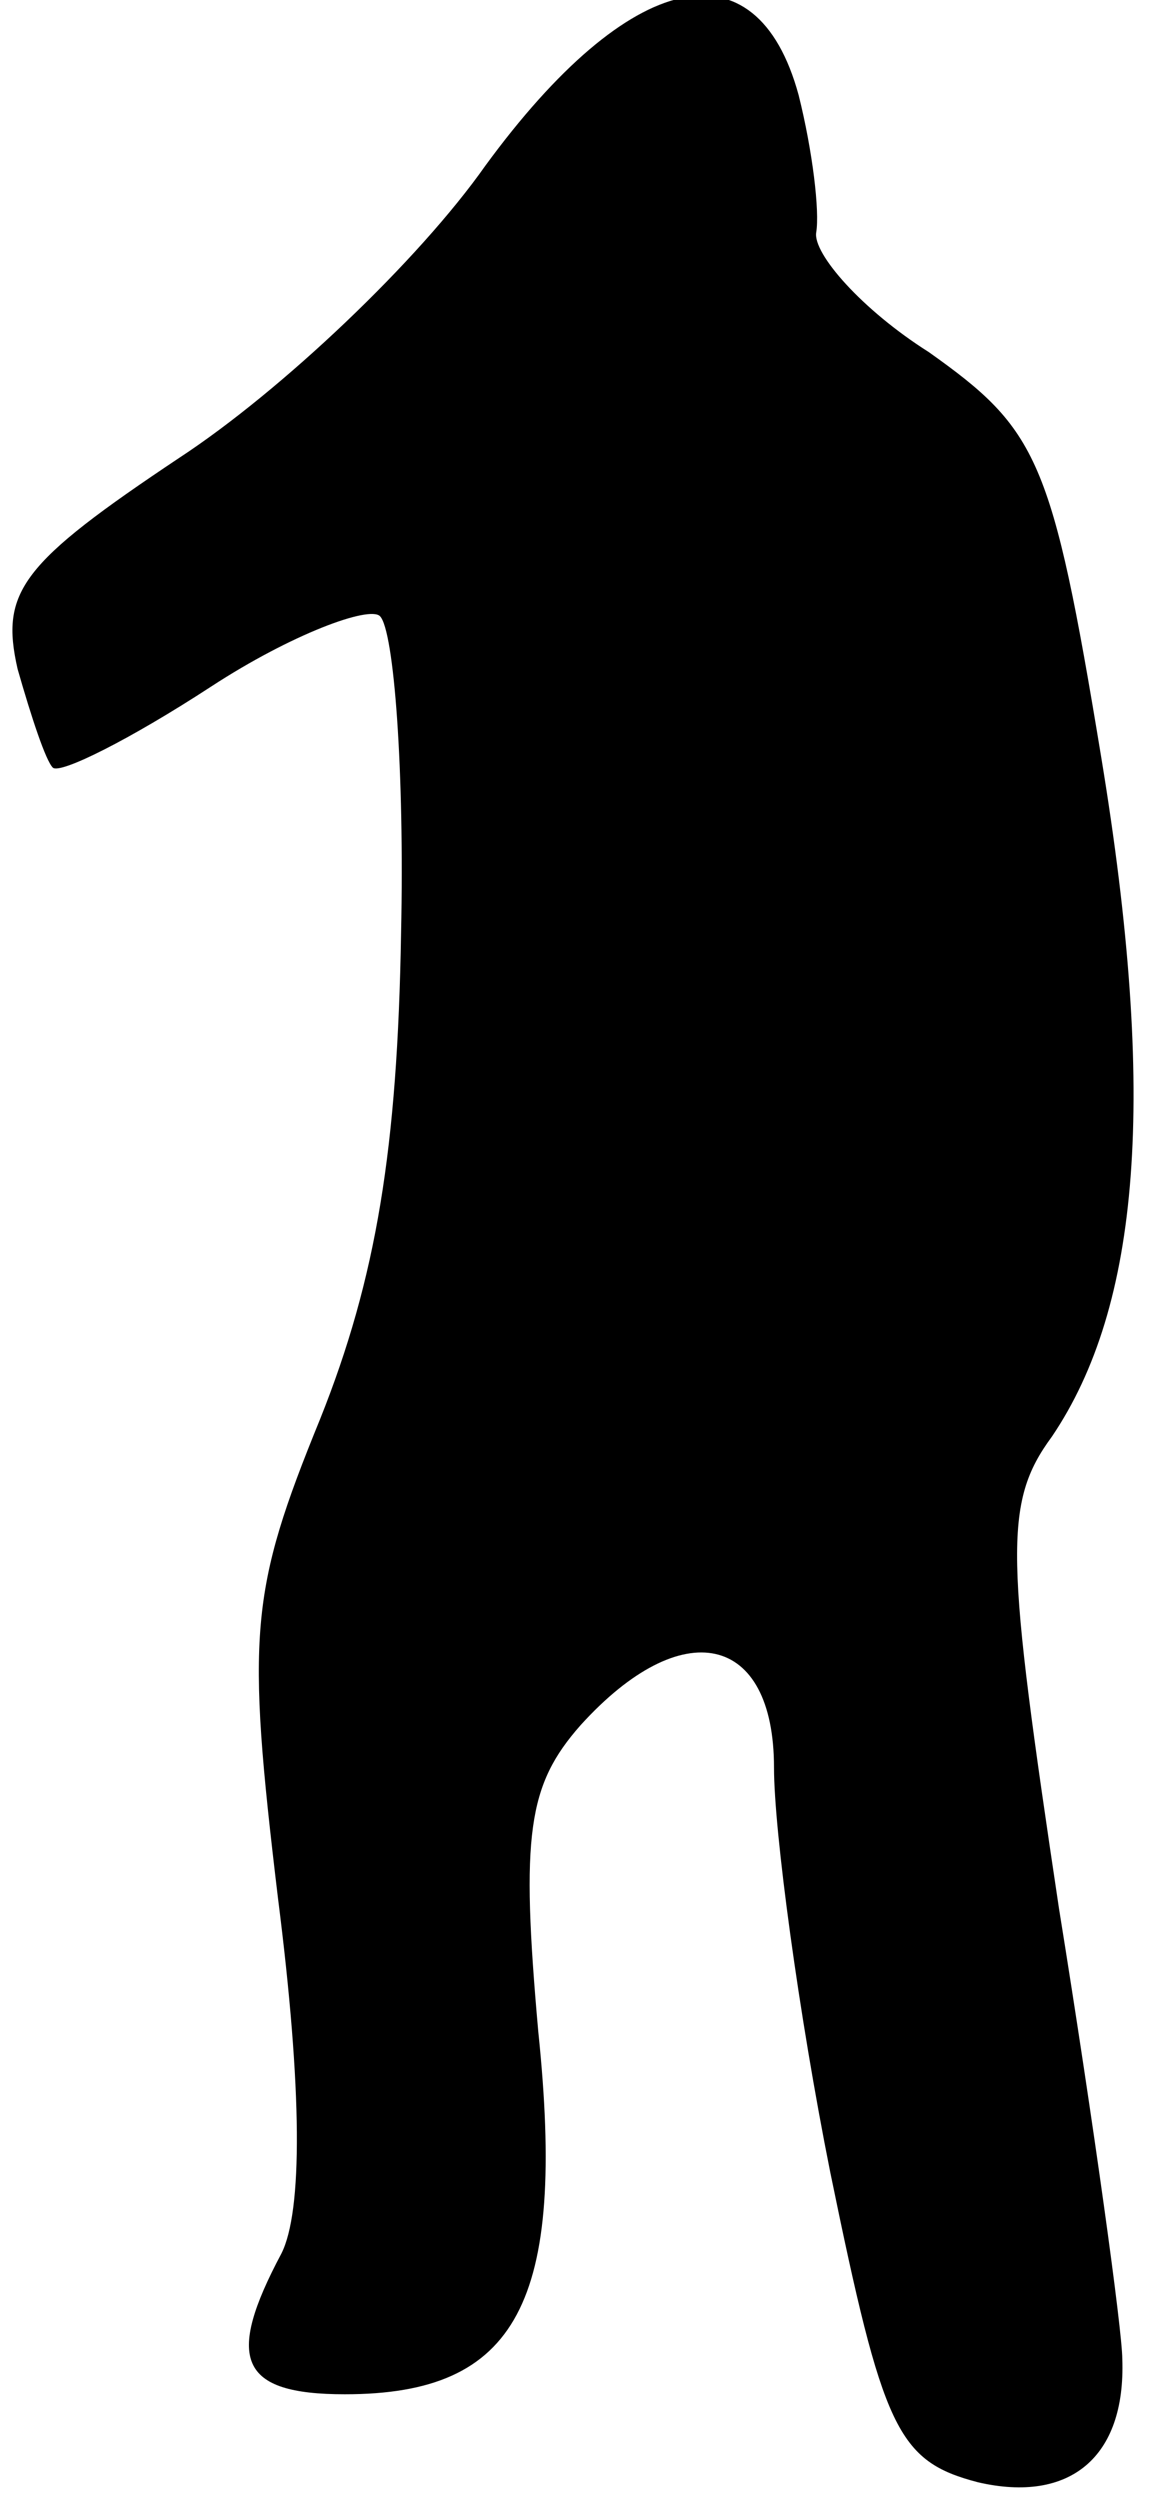 <?xml version="1.0" standalone="no"?>
<!DOCTYPE svg PUBLIC "-//W3C//DTD SVG 20010904//EN"
 "http://www.w3.org/TR/2001/REC-SVG-20010904/DTD/svg10.dtd">
<svg version="1.0" xmlns="http://www.w3.org/2000/svg"
 width="33pt" height="71pt" viewBox="0 0 33 71"
 preserveAspectRatio="xMidYMid meet">
<g transform="translate(0,71) scale(0.1,-0.1)"
fill="#000000" stroke="none">
<path fill="#000000" stroke="none" d="M138 663 c-19 -27 -58 -64 -87 -83 -45
-30 -51 -38 -46 -60 4 -14 8 -26 10 -28 2 -2 22 8 45 23 23 15 45 23 48 20 4
-4 7 -44 6 -90 -1 -61 -7 -98 -23 -138 -20 -49 -21 -61 -12 -136 7 -55 7 -89
1 -101 -16 -30 -12 -40 18 -40 49 0 63 26 55 103 -5 56 -3 70 12 87 29 32 55
26 55 -12 0 -18 7 -70 16 -115 15 -73 19 -82 42 -88 26 -6 42 7 41 35 0 8 -8
66 -18 128 -15 100 -16 115 -2 134 25 37 30 96 14 193 -14 85 -18 93 -49 115
-19 12 -33 28 -32 34 1 6 -1 23 -5 39 -12 44 -48 36 -89 -20z"/>
</g>
</svg>
